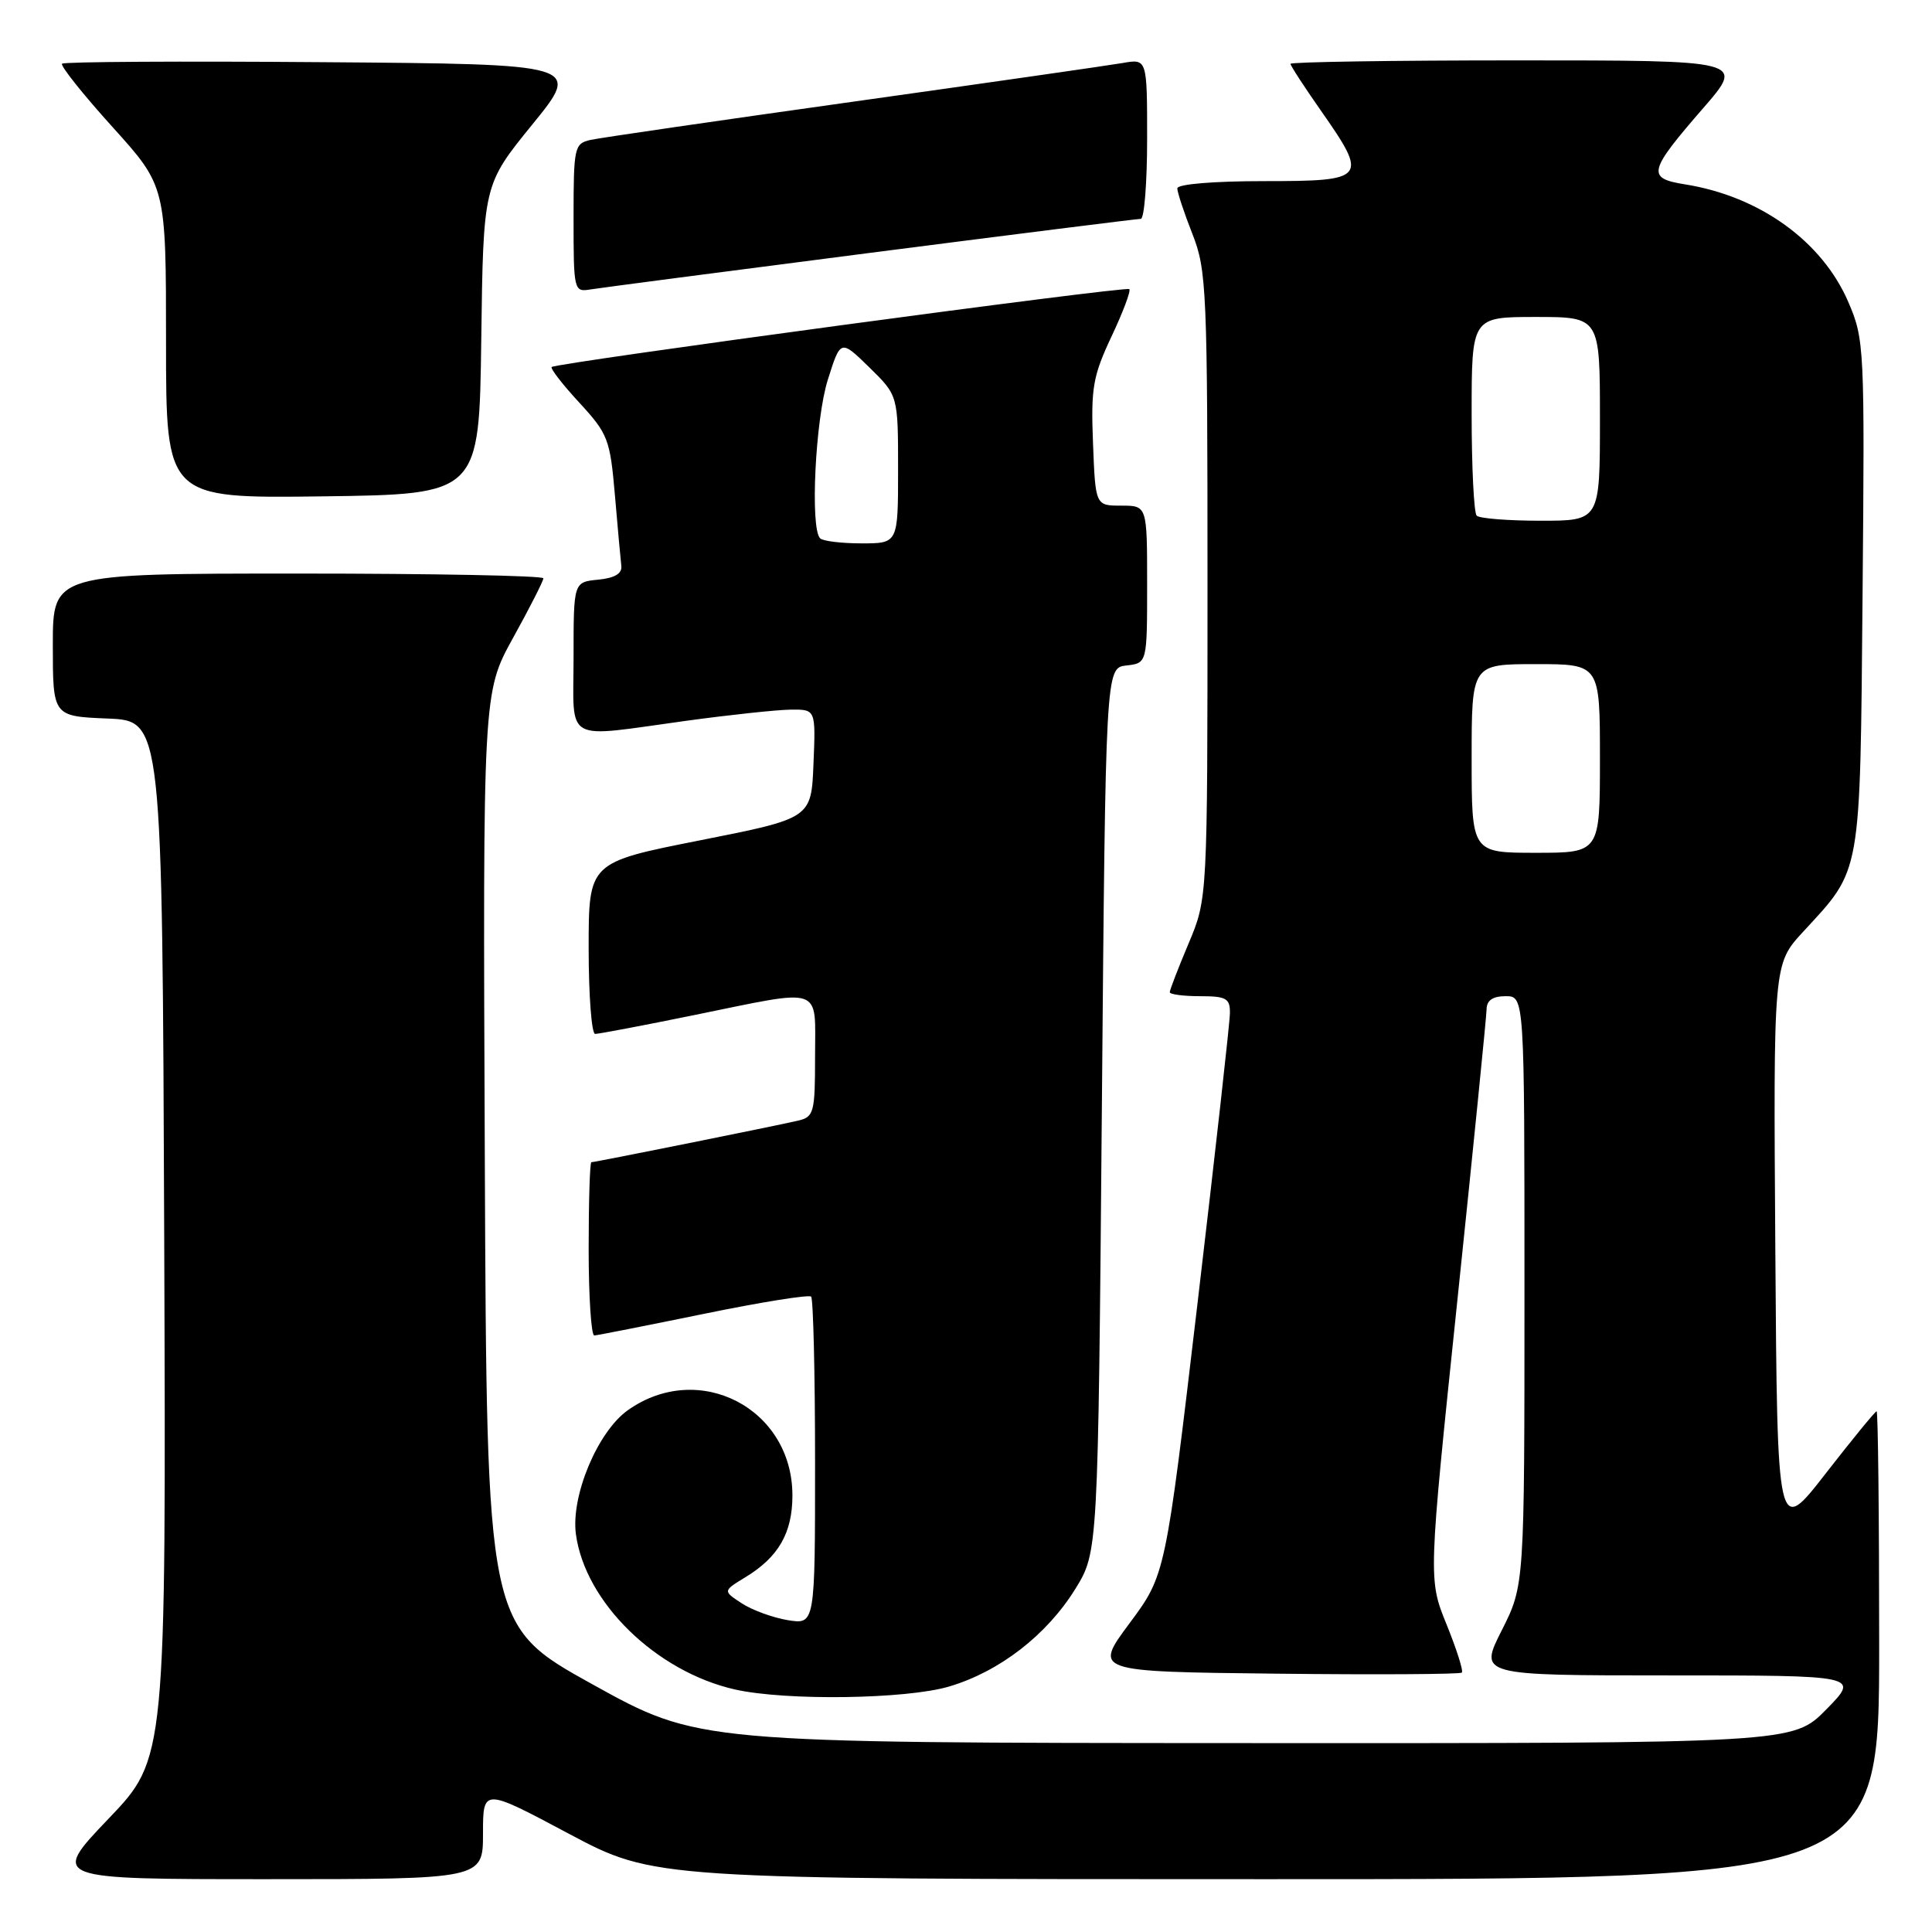 <?xml version="1.0" encoding="UTF-8" standalone="no"?>
<!DOCTYPE svg PUBLIC "-//W3C//DTD SVG 1.1//EN" "http://www.w3.org/Graphics/SVG/1.1/DTD/svg11.dtd" >
<svg xmlns="http://www.w3.org/2000/svg" xmlns:xlink="http://www.w3.org/1999/xlink" version="1.1" viewBox="0 0 256 256">
 <g >
 <path fill="currentColor"
d=" M 64.00 242.96 C 64.00 236.92 64.00 236.92 75.34 242.96 C 86.69 249.00 86.69 249.00 167.84 249.00 C 249.00 249.00 249.00 249.00 249.00 218.00 C 249.00 200.95 248.85 187.00 248.66 187.00 C 248.48 187.00 245.44 190.71 241.91 195.25 C 235.50 203.50 235.50 203.50 235.24 165.63 C 234.98 127.75 234.98 127.75 238.90 123.49 C 246.72 115.01 246.46 116.46 246.80 78.80 C 247.09 46.07 247.04 44.95 244.92 40.04 C 241.46 31.98 233.18 26.01 223.28 24.43 C 218.16 23.61 218.36 22.76 225.75 14.25 C 231.17 8.00 231.17 8.00 201.08 8.00 C 184.54 8.00 171.00 8.21 171.00 8.46 C 171.00 8.71 172.80 11.48 175.00 14.62 C 181.35 23.69 181.10 24.00 167.50 24.00 C 160.79 24.00 156.00 24.40 156.00 24.96 C 156.00 25.49 156.90 28.21 158.00 31.00 C 159.89 35.79 160.00 38.43 160.00 77.57 C 160.00 119.06 160.00 119.06 157.50 125.00 C 156.12 128.27 155.00 131.18 155.00 131.47 C 155.00 131.76 156.80 132.00 159.00 132.00 C 162.49 132.00 163.00 132.29 162.97 134.25 C 162.96 135.49 161.03 152.74 158.69 172.59 C 154.43 208.69 154.43 208.69 149.67 215.09 C 144.91 221.50 144.91 221.50 169.10 221.77 C 182.41 221.92 193.48 221.85 193.70 221.63 C 193.93 221.41 193.01 218.54 191.68 215.25 C 189.25 209.27 189.25 209.27 193.10 172.39 C 195.22 152.10 196.96 134.71 196.98 133.75 C 196.99 132.56 197.79 132.00 199.50 132.00 C 202.00 132.00 202.00 132.00 202.00 171.03 C 202.00 210.06 202.00 210.06 198.99 216.03 C 195.97 222.00 195.97 222.00 221.19 222.00 C 246.42 222.00 246.42 222.00 242.00 226.50 C 237.58 231.00 237.58 231.00 165.04 230.97 C 92.50 230.94 92.50 230.94 78.50 223.18 C 64.50 215.42 64.50 215.42 64.24 153.60 C 63.98 91.77 63.98 91.77 67.99 84.51 C 70.20 80.52 72.00 76.97 72.00 76.63 C 72.00 76.28 57.38 76.00 39.50 76.00 C 7.00 76.00 7.00 76.00 7.00 85.46 C 7.00 94.91 7.00 94.91 14.25 95.21 C 21.50 95.50 21.50 95.50 21.76 164.25 C 22.01 233.01 22.01 233.01 14.37 241.00 C 6.73 249.00 6.73 249.00 35.37 249.00 C 64.00 249.00 64.00 249.00 64.00 242.96 Z  M 125.77 223.47 C 132.45 221.49 138.70 216.65 142.48 210.55 C 145.50 205.66 145.50 205.66 146.00 147.08 C 146.50 88.50 146.50 88.50 149.25 88.18 C 152.00 87.87 152.00 87.87 152.00 77.43 C 152.00 67.00 152.00 67.00 148.58 67.00 C 145.15 67.00 145.15 67.00 144.83 58.75 C 144.54 51.43 144.81 49.84 147.27 44.61 C 148.80 41.37 149.87 38.53 149.64 38.31 C 149.21 37.88 73.80 48.06 73.10 48.63 C 72.89 48.81 74.53 50.94 76.76 53.35 C 80.57 57.49 80.84 58.20 81.48 65.62 C 81.85 69.95 82.23 74.17 82.33 75.00 C 82.44 76.01 81.43 76.60 79.25 76.81 C 76.00 77.13 76.00 77.13 76.00 87.06 C 76.00 98.65 74.43 97.77 91.00 95.50 C 96.78 94.71 102.98 94.05 104.79 94.03 C 108.09 94.00 108.09 94.00 107.79 101.22 C 107.50 108.43 107.50 108.43 92.75 111.35 C 78.00 114.27 78.00 114.27 78.00 125.64 C 78.00 131.89 78.39 137.00 78.86 137.00 C 79.34 137.00 85.25 135.88 92.00 134.50 C 109.32 130.97 108.00 130.52 108.00 139.98 C 108.00 147.43 107.85 148.00 105.75 148.49 C 102.91 149.16 78.85 154.00 78.36 154.00 C 78.16 154.00 78.00 159.18 78.00 165.50 C 78.00 171.82 78.34 176.98 78.75 176.96 C 79.16 176.93 85.68 175.65 93.23 174.10 C 100.78 172.55 107.19 171.52 107.48 171.81 C 107.76 172.10 108.00 181.99 108.00 193.80 C 108.00 215.26 108.00 215.26 104.39 214.68 C 102.41 214.35 99.66 213.35 98.29 212.45 C 95.78 210.81 95.78 210.81 98.77 208.99 C 103.16 206.32 105.00 203.12 105.00 198.15 C 105.00 186.60 92.58 180.18 83.18 186.87 C 79.19 189.71 75.63 198.21 76.31 203.28 C 77.52 212.32 86.95 221.51 97.41 223.87 C 104.16 225.38 120.09 225.16 125.77 223.47 Z  M 63.77 44.99 C 64.04 24.48 64.04 24.48 70.54 16.49 C 77.04 8.50 77.04 8.50 42.87 8.24 C 24.07 8.09 8.48 8.18 8.22 8.44 C 7.97 8.70 10.96 12.46 14.88 16.80 C 22.00 24.68 22.00 24.68 22.00 45.36 C 22.00 66.04 22.00 66.04 42.75 65.77 C 63.50 65.50 63.50 65.50 63.77 44.99 Z  M 115.41 33.49 C 134.61 31.02 150.70 29.00 151.16 29.00 C 151.62 29.00 152.00 24.22 152.00 18.39 C 152.00 7.78 152.00 7.78 148.75 8.35 C 146.96 8.66 130.88 10.97 113.00 13.48 C 95.12 15.99 79.49 18.26 78.25 18.54 C 76.10 19.02 76.00 19.49 76.00 28.88 C 76.00 38.53 76.04 38.72 78.25 38.35 C 79.49 38.15 96.21 35.96 115.41 33.49 Z  M 195.00 100.50 C 195.00 88.00 195.00 88.00 203.50 88.00 C 212.00 88.00 212.00 88.00 212.00 100.50 C 212.00 113.00 212.00 113.00 203.50 113.00 C 195.00 113.00 195.00 113.00 195.00 100.50 Z  M 195.67 68.33 C 195.30 67.97 195.00 61.89 195.00 54.83 C 195.00 42.00 195.00 42.00 203.50 42.00 C 212.00 42.00 212.00 42.00 212.00 55.50 C 212.00 69.00 212.00 69.00 204.17 69.00 C 199.86 69.00 196.03 68.70 195.67 68.33 Z  M 108.67 71.33 C 107.33 70.00 108.03 55.58 109.69 50.32 C 111.38 44.96 111.38 44.96 115.19 48.68 C 119.00 52.41 119.00 52.41 119.00 62.20 C 119.00 72.00 119.00 72.00 114.17 72.00 C 111.51 72.00 109.03 71.70 108.67 71.33 Z "/>
</g>
</svg>